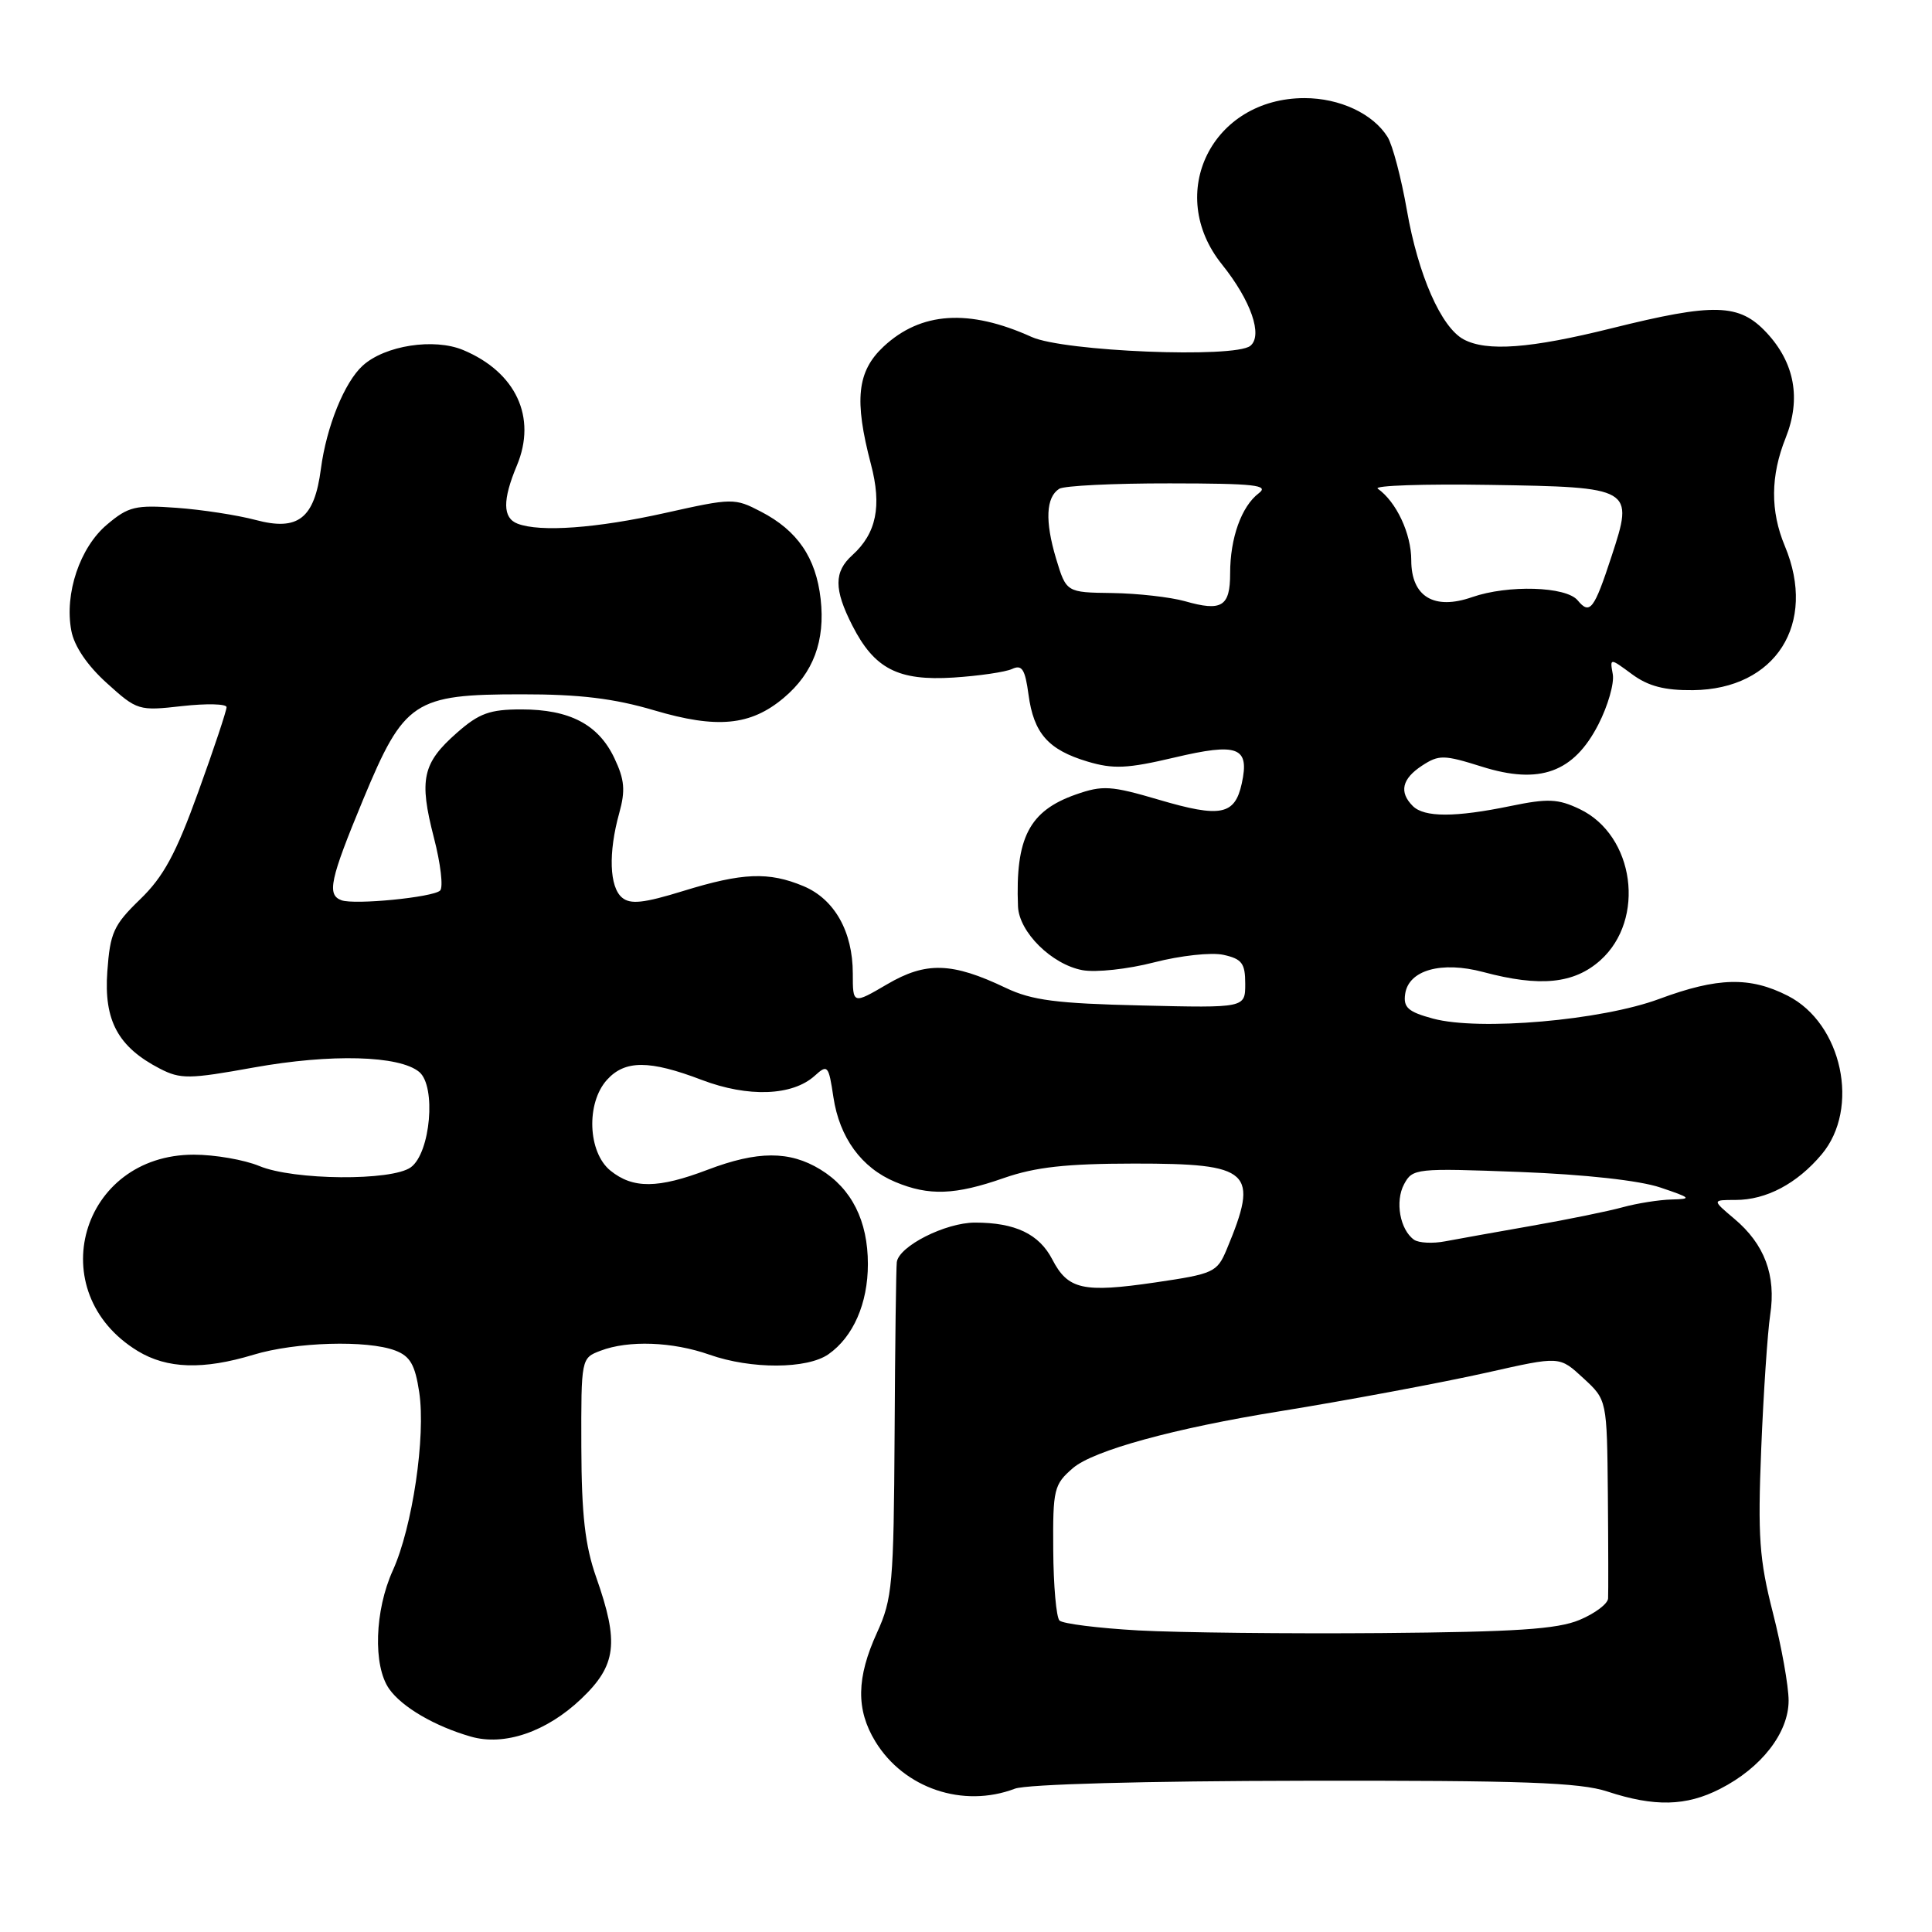 <?xml version="1.0" encoding="UTF-8" standalone="no"?>
<!DOCTYPE svg PUBLIC "-//W3C//DTD SVG 1.1//EN" "http://www.w3.org/Graphics/SVG/1.1/DTD/svg11.dtd" >
<svg xmlns="http://www.w3.org/2000/svg" xmlns:xlink="http://www.w3.org/1999/xlink" version="1.1" viewBox="0 0 256 256">
 <g >
 <path fill="currentColor"
d=" M 227.91 237.04 C 233.40 234.25 237.00 229.60 237.00 225.34 C 237.00 223.41 236.06 218.16 234.91 213.67 C 233.12 206.65 232.90 203.60 233.37 192.00 C 233.67 184.57 234.21 176.57 234.56 174.22 C 235.36 168.99 233.82 164.86 229.79 161.48 C 226.85 159.00 226.85 159.00 229.97 159.00 C 234.04 159.00 238.12 156.84 241.38 152.96 C 246.50 146.87 244.10 135.62 236.90 131.95 C 231.88 129.39 227.61 129.49 219.87 132.36 C 212.21 135.21 196.00 136.62 189.88 134.97 C 186.59 134.08 185.93 133.50 186.19 131.71 C 186.64 128.54 190.99 127.32 196.54 128.80 C 204.06 130.81 208.56 130.36 212.05 127.25 C 218.11 121.83 216.59 110.68 209.32 107.21 C 206.45 105.84 205.11 105.78 200.17 106.80 C 192.82 108.32 188.72 108.32 187.20 106.80 C 185.36 104.96 185.76 103.20 188.43 101.45 C 190.67 99.99 191.31 100.00 196.37 101.59 C 204.02 104.00 208.53 102.36 211.80 95.98 C 213.06 93.52 213.92 90.53 213.70 89.33 C 213.31 87.17 213.31 87.17 216.24 89.33 C 218.39 90.92 220.55 91.49 224.34 91.45 C 235.28 91.33 240.81 82.66 236.50 72.35 C 234.56 67.71 234.60 63.04 236.61 58.02 C 238.68 52.84 237.81 48.08 234.07 44.07 C 230.45 40.20 227.16 40.11 213.50 43.51 C 202.76 46.18 197.01 46.61 193.94 44.97 C 190.96 43.37 187.91 36.44 186.42 27.85 C 185.67 23.57 184.52 19.20 183.86 18.15 C 181.93 15.06 177.52 13.00 172.85 13.00 C 160.61 13.01 154.35 25.63 161.92 35.04 C 165.76 39.83 167.37 44.46 165.67 45.83 C 163.57 47.49 140.97 46.58 136.70 44.65 C 128.39 40.89 122.02 41.31 117.07 45.93 C 113.57 49.21 113.16 52.98 115.40 61.50 C 116.87 67.06 116.13 70.67 112.94 73.56 C 110.49 75.77 110.49 78.08 112.94 82.89 C 115.87 88.63 119.00 90.24 126.34 89.78 C 129.73 89.56 133.23 89.05 134.11 88.64 C 135.42 88.03 135.83 88.68 136.28 92.02 C 136.97 97.17 138.89 99.35 144.10 100.91 C 147.51 101.93 149.37 101.85 155.60 100.38 C 164.06 98.38 165.60 98.98 164.54 103.82 C 163.62 108.01 161.74 108.38 153.59 105.98 C 147.20 104.10 146.11 104.03 142.54 105.28 C 136.37 107.45 134.53 111.03 134.89 120.11 C 135.03 123.51 139.36 127.79 143.42 128.55 C 145.20 128.88 149.44 128.42 152.92 127.52 C 156.41 126.62 160.51 126.17 162.11 126.52 C 164.56 127.06 165.00 127.64 165.00 130.36 C 165.00 133.56 165.00 133.56 151.25 133.23 C 139.99 132.97 136.73 132.55 133.27 130.90 C 126.15 127.50 122.70 127.40 117.55 130.42 C 113.00 133.08 113.00 133.08 113.00 128.99 C 113.00 123.44 110.57 119.14 106.47 117.42 C 101.85 115.49 98.40 115.63 90.53 118.06 C 85.31 119.67 83.54 119.87 82.43 118.94 C 80.75 117.55 80.59 113.00 82.05 107.75 C 82.89 104.73 82.76 103.31 81.41 100.46 C 79.29 95.99 75.49 94.00 69.08 94.00 C 64.90 94.00 63.48 94.51 60.53 97.11 C 55.98 101.11 55.50 103.28 57.49 110.98 C 58.39 114.44 58.76 117.61 58.31 118.01 C 57.32 118.91 46.99 119.92 45.25 119.29 C 43.28 118.57 43.72 116.56 48.12 105.94 C 53.55 92.87 54.85 92.00 69.12 92.00 C 76.80 91.99 81.37 92.55 86.68 94.12 C 95.01 96.59 99.46 96.16 103.84 92.48 C 107.78 89.17 109.36 84.92 108.74 79.37 C 108.12 73.89 105.67 70.30 100.82 67.79 C 97.34 65.98 97.05 65.98 88.14 67.97 C 79.04 70.00 71.57 70.54 68.58 69.39 C 66.60 68.63 66.57 66.26 68.49 61.68 C 71.16 55.30 68.37 49.31 61.37 46.38 C 57.51 44.77 51.02 45.77 48.07 48.44 C 45.64 50.64 43.26 56.52 42.52 62.13 C 41.66 68.71 39.50 70.40 33.88 68.90 C 31.47 68.26 26.76 67.53 23.42 67.29 C 17.96 66.89 17.02 67.11 14.19 69.50 C 10.59 72.52 8.52 78.65 9.45 83.57 C 9.83 85.62 11.57 88.19 14.16 90.52 C 18.17 94.15 18.38 94.21 24.13 93.56 C 27.36 93.20 30.01 93.26 30.02 93.70 C 30.03 94.14 28.35 99.20 26.27 104.94 C 23.31 113.14 21.66 116.18 18.56 119.17 C 15.05 122.57 14.59 123.58 14.22 128.73 C 13.75 135.24 15.64 138.73 21.18 141.60 C 23.92 143.01 25.05 143.00 33.62 141.45 C 43.86 139.61 52.91 139.85 55.55 142.04 C 57.82 143.93 57.05 152.76 54.44 154.67 C 51.92 156.51 38.90 156.40 34.35 154.50 C 32.37 153.68 28.47 153.00 25.68 153.00 C 10.66 153.00 5.45 171.21 18.24 179.01 C 22.13 181.38 26.92 181.53 33.59 179.51 C 39.16 177.82 48.65 177.54 52.37 178.95 C 54.35 179.70 55.00 180.84 55.55 184.48 C 56.43 190.33 54.65 202.35 52.06 208.07 C 49.64 213.39 49.41 220.71 51.56 223.78 C 53.25 226.19 57.61 228.74 62.39 230.11 C 66.83 231.39 72.41 229.48 77.00 225.12 C 81.69 220.66 82.06 217.69 79.00 209.00 C 77.52 204.79 77.06 200.74 77.03 191.73 C 77.00 179.99 77.01 179.95 79.57 178.98 C 83.28 177.56 89.12 177.78 94.00 179.50 C 99.52 181.45 106.96 181.42 109.78 179.44 C 113.06 177.14 115.00 172.71 115.00 167.50 C 115.00 161.77 112.85 157.49 108.70 154.96 C 104.62 152.47 100.38 152.48 93.76 155.00 C 87.19 157.50 83.87 157.53 80.88 155.11 C 77.89 152.68 77.64 146.16 80.43 143.08 C 82.81 140.45 86.06 140.45 93.00 143.10 C 99.14 145.43 105.00 145.22 107.96 142.54 C 109.66 141.00 109.80 141.15 110.43 145.38 C 111.24 150.75 114.15 154.75 118.64 156.62 C 123.09 158.48 126.55 158.36 133.03 156.09 C 137.20 154.64 141.29 154.19 150.26 154.18 C 165.81 154.17 166.88 155.16 162.54 165.56 C 161.27 168.59 160.83 168.79 153.08 169.93 C 143.52 171.33 141.51 170.88 139.44 166.89 C 137.69 163.51 134.53 162.00 129.18 162.00 C 125.27 162.01 119.11 165.12 118.83 167.24 C 118.74 167.93 118.60 178.18 118.54 190.00 C 118.42 209.90 118.25 211.86 116.21 216.33 C 113.48 222.31 113.41 226.53 115.99 230.76 C 119.78 236.97 127.61 239.62 134.48 237.01 C 136.02 236.42 151.73 235.99 172.80 235.96 C 201.75 235.91 209.35 236.18 213.00 237.39 C 219.22 239.43 223.42 239.34 227.91 237.04 Z  M 150.83 216.04 C 145.51 215.74 140.81 215.15 140.39 214.73 C 139.96 214.30 139.59 210.10 139.56 205.39 C 139.50 197.31 139.65 196.70 142.18 194.52 C 144.90 192.19 155.60 189.25 169.59 187.00 C 178.27 185.60 191.12 183.20 197.00 181.88 C 206.79 179.68 206.60 179.67 209.84 182.65 C 212.93 185.50 212.93 185.50 213.05 198.00 C 213.11 204.88 213.12 211.09 213.08 211.80 C 213.04 212.52 211.33 213.80 209.29 214.65 C 206.35 215.88 200.82 216.24 183.04 216.39 C 170.64 216.49 156.15 216.33 150.83 216.04 Z  M 187.38 164.28 C 185.51 162.97 184.82 159.20 186.05 156.91 C 187.17 154.82 187.61 154.77 201.35 155.29 C 209.99 155.62 217.25 156.42 220.00 157.35 C 224.10 158.73 224.23 158.87 221.50 158.94 C 219.85 158.98 216.93 159.44 215.00 159.97 C 213.07 160.50 207.68 161.60 203.00 162.42 C 198.32 163.24 193.15 164.17 191.50 164.48 C 189.85 164.80 188.00 164.70 187.38 164.28 Z  M 157.00 79.66 C 155.07 79.12 150.75 78.63 147.39 78.58 C 141.29 78.50 141.29 78.50 139.93 74.00 C 138.45 69.05 138.59 65.89 140.35 64.77 C 140.98 64.36 147.57 64.04 155.00 64.05 C 166.29 64.06 168.22 64.28 166.79 65.36 C 164.50 67.10 163.00 71.29 163.00 75.96 C 163.00 80.38 161.90 81.06 157.00 79.66 Z  M 209.04 79.54 C 207.50 77.70 199.83 77.47 195.07 79.12 C 190.02 80.89 187.00 79.06 187.00 74.24 C 187.00 70.71 185.03 66.50 182.56 64.75 C 181.98 64.34 188.65 64.11 197.39 64.25 C 216.37 64.55 216.52 64.64 213.54 73.71 C 211.22 80.79 210.67 81.51 209.04 79.54 Z "/>
</g>
</svg>